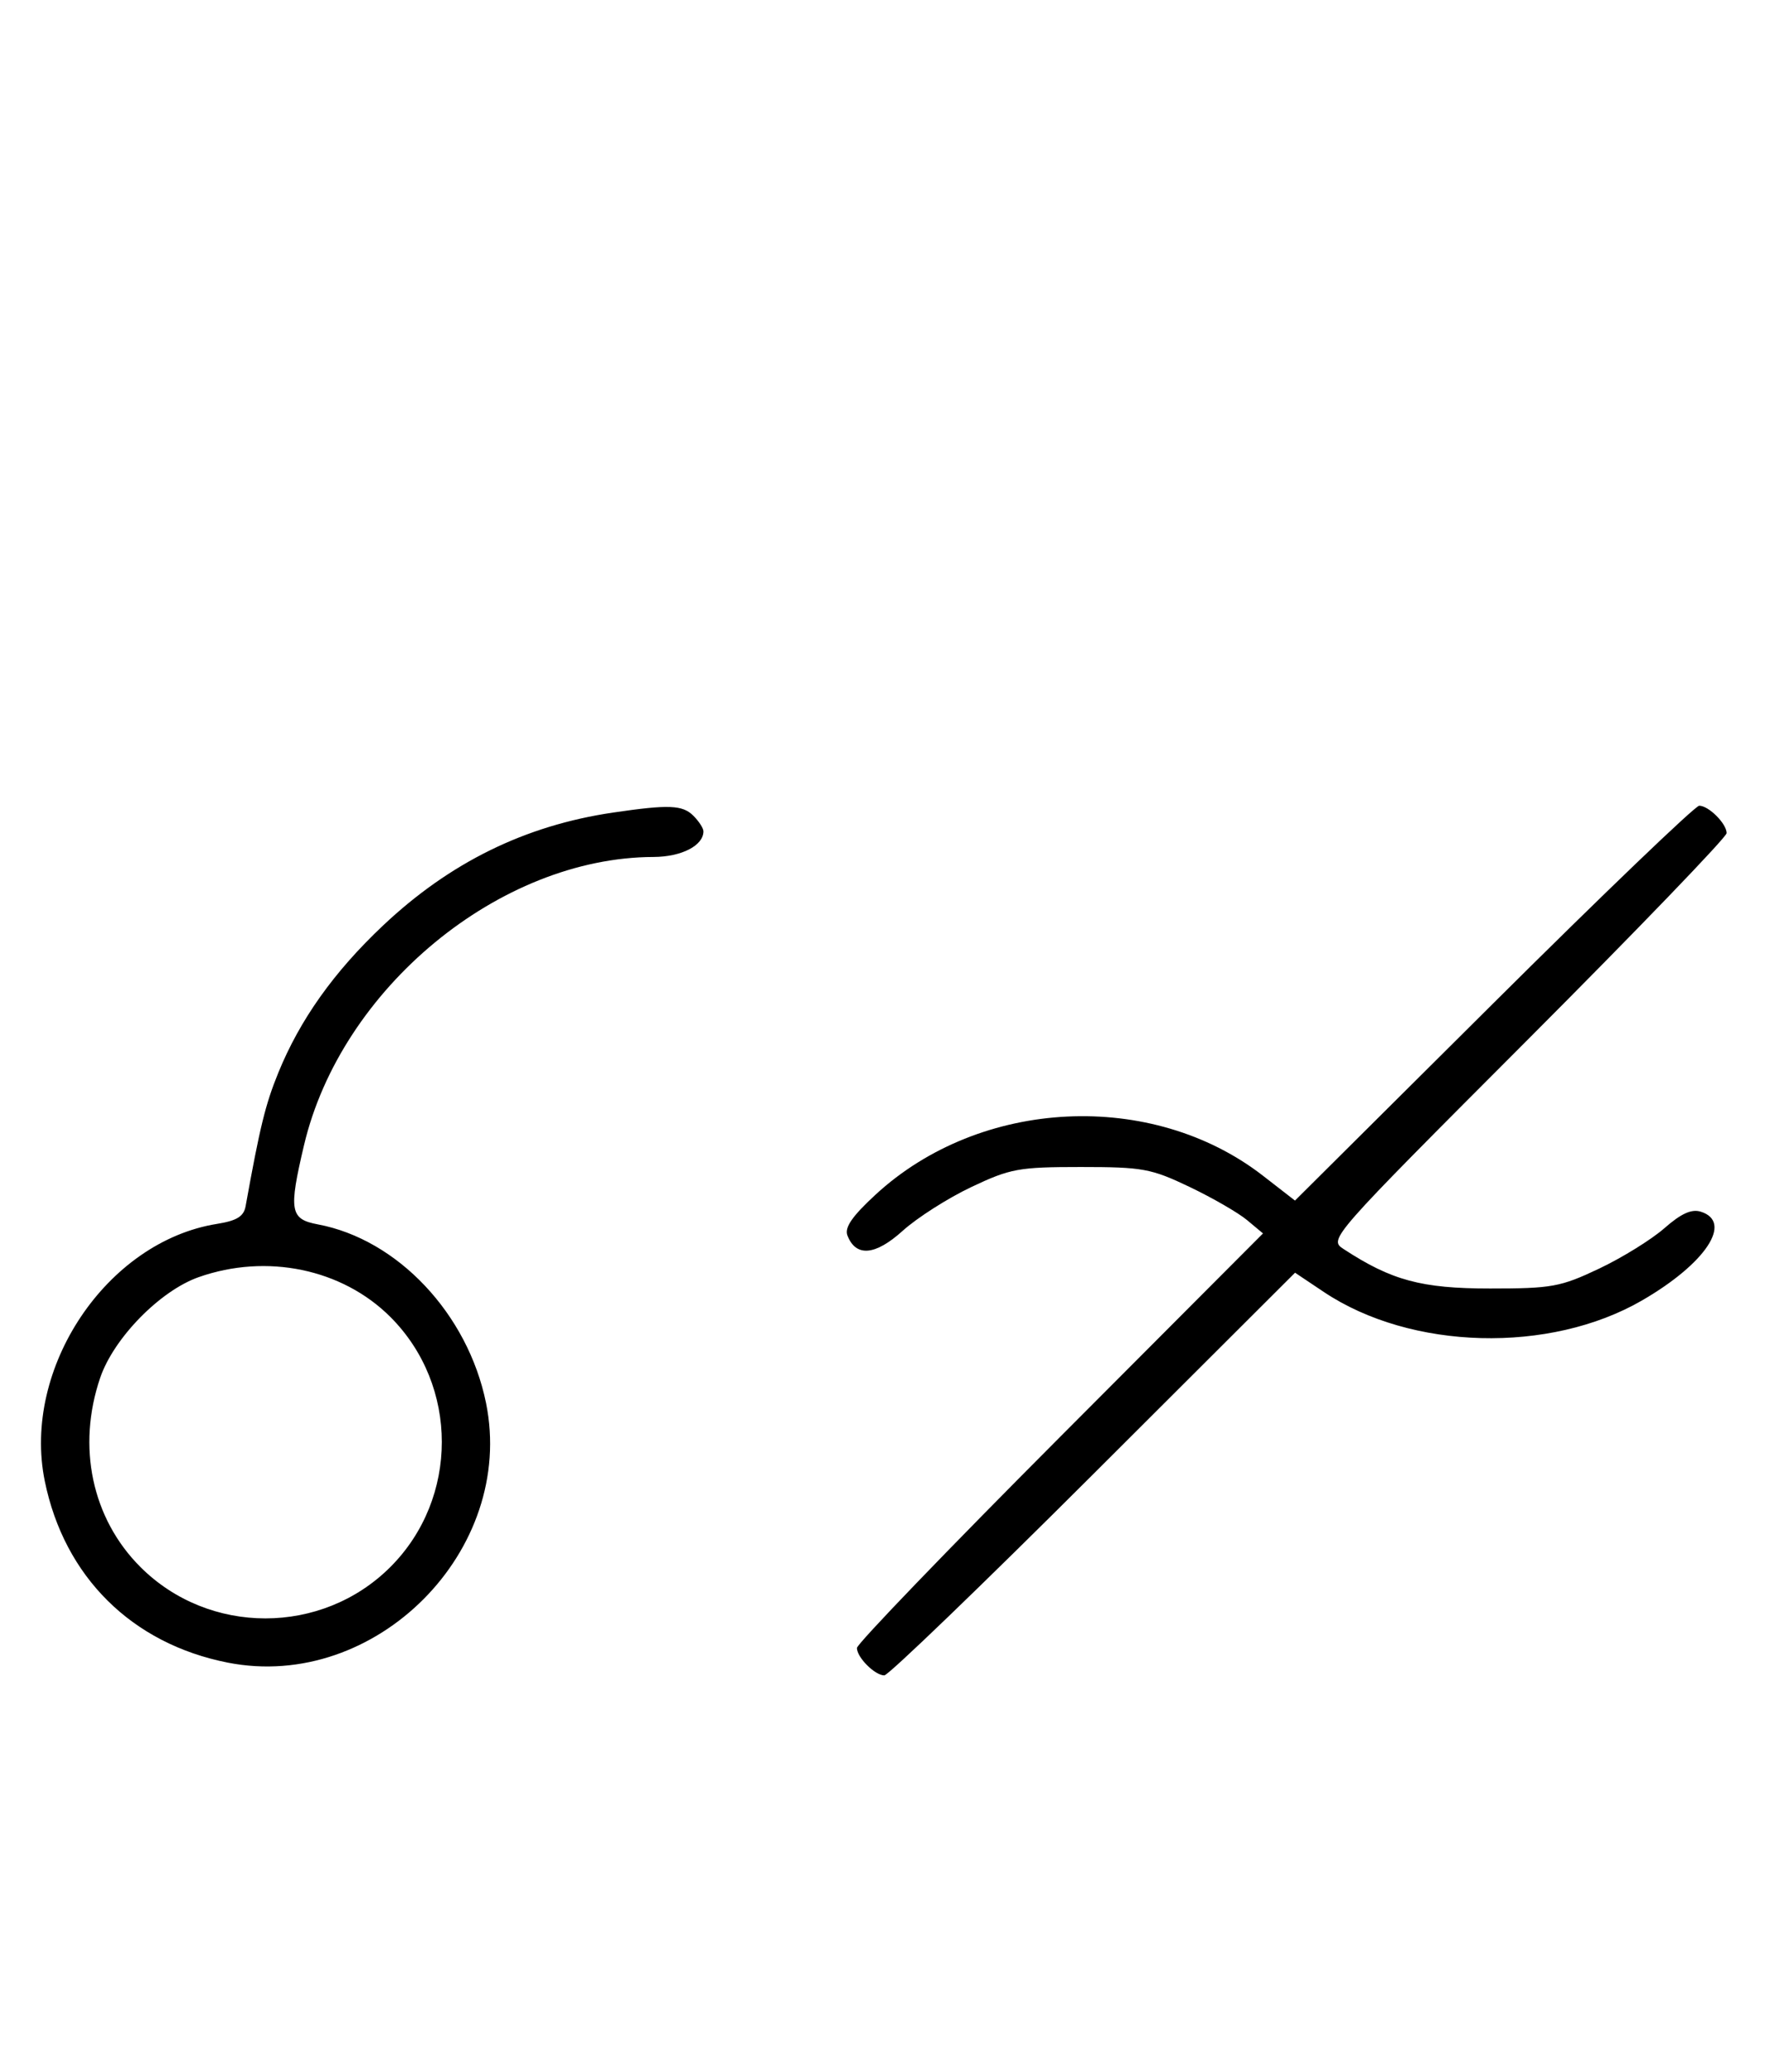 <svg xmlns="http://www.w3.org/2000/svg" width="276" height="324" viewBox="0 0 276 324" version="1.1">
	<path d="M 95.870 127.071 C 82.123 129.090, 70.356 134.869, 59.895 144.738 C 52.200 151.997, 46.884 159.480, 43.492 167.828 C 41.496 172.740, 40.638 176.249, 38.409 188.620 C 38.119 190.232, 37.044 190.897, 33.922 191.397 C 16.677 194.154, 3.405 213.975, 7 231.604 C 10.052 246.576, 20.611 257.052, 35.628 260.007 C 58.751 264.556, 80.705 242.472, 76 219.396 C 73.161 205.471, 62.183 193.813, 49.703 191.472 C 45.351 190.656, 45.122 189.348, 47.537 179.103 C 53.323 154.559, 78.127 134.091, 102.179 134.015 C 106.567 134.001, 110 132.239, 110 130 C 110 129.529, 109.293 128.436, 108.429 127.571 C 106.733 125.875, 104.589 125.790, 95.870 127.071 M 233.537 156.874 L 202.500 187.749 197.500 183.867 C 180.123 170.377, 153.306 171.690, 136.903 186.834 C 133.246 190.210, 132.034 191.973, 132.517 193.212 C 133.844 196.614, 136.865 196.354, 141.167 192.468 C 143.414 190.438, 148.234 187.364, 151.877 185.638 C 157.993 182.740, 159.304 182.500, 169 182.500 C 178.683 182.500, 180.006 182.742, 186 185.605 C 189.575 187.312, 193.625 189.649, 195 190.797 L 197.500 192.884 165.750 224.728 C 148.287 242.242, 134 257.086, 134 257.715 C 134 259.191, 136.809 262, 138.285 262 C 138.914 262, 153.622 247.831, 170.970 230.514 L 202.512 199.029 207.006 202.037 C 220.627 211.153, 242.346 211.729, 256.790 203.356 C 266.734 197.591, 271.033 191.097, 265.970 189.490 C 264.520 189.030, 262.888 189.769, 260.267 192.070 C 258.247 193.844, 253.648 196.691, 250.047 198.397 C 244.017 201.255, 242.670 201.500, 233 201.500 C 222.294 201.500, 217.613 200.240, 210.126 195.344 C 207.755 193.793, 207.802 193.740, 238.876 162.609 C 255.994 145.459, 270 130.913, 270 130.285 C 270 128.809, 267.191 126, 265.715 126 C 265.087 126, 250.607 139.893, 233.537 156.874 M 31.054 199.728 C 25.018 201.859, 17.781 209.260, 15.667 215.463 C 11.995 226.241, 14.382 237.477, 21.952 245.048 C 32.673 255.769, 50.327 255.769, 61.048 245.048 C 71.769 234.327, 71.769 216.673, 61.048 205.952 C 53.519 198.424, 41.696 195.970, 31.054 199.728 " stroke="none" fill="black" fill-rule="evenodd"/>
</svg>